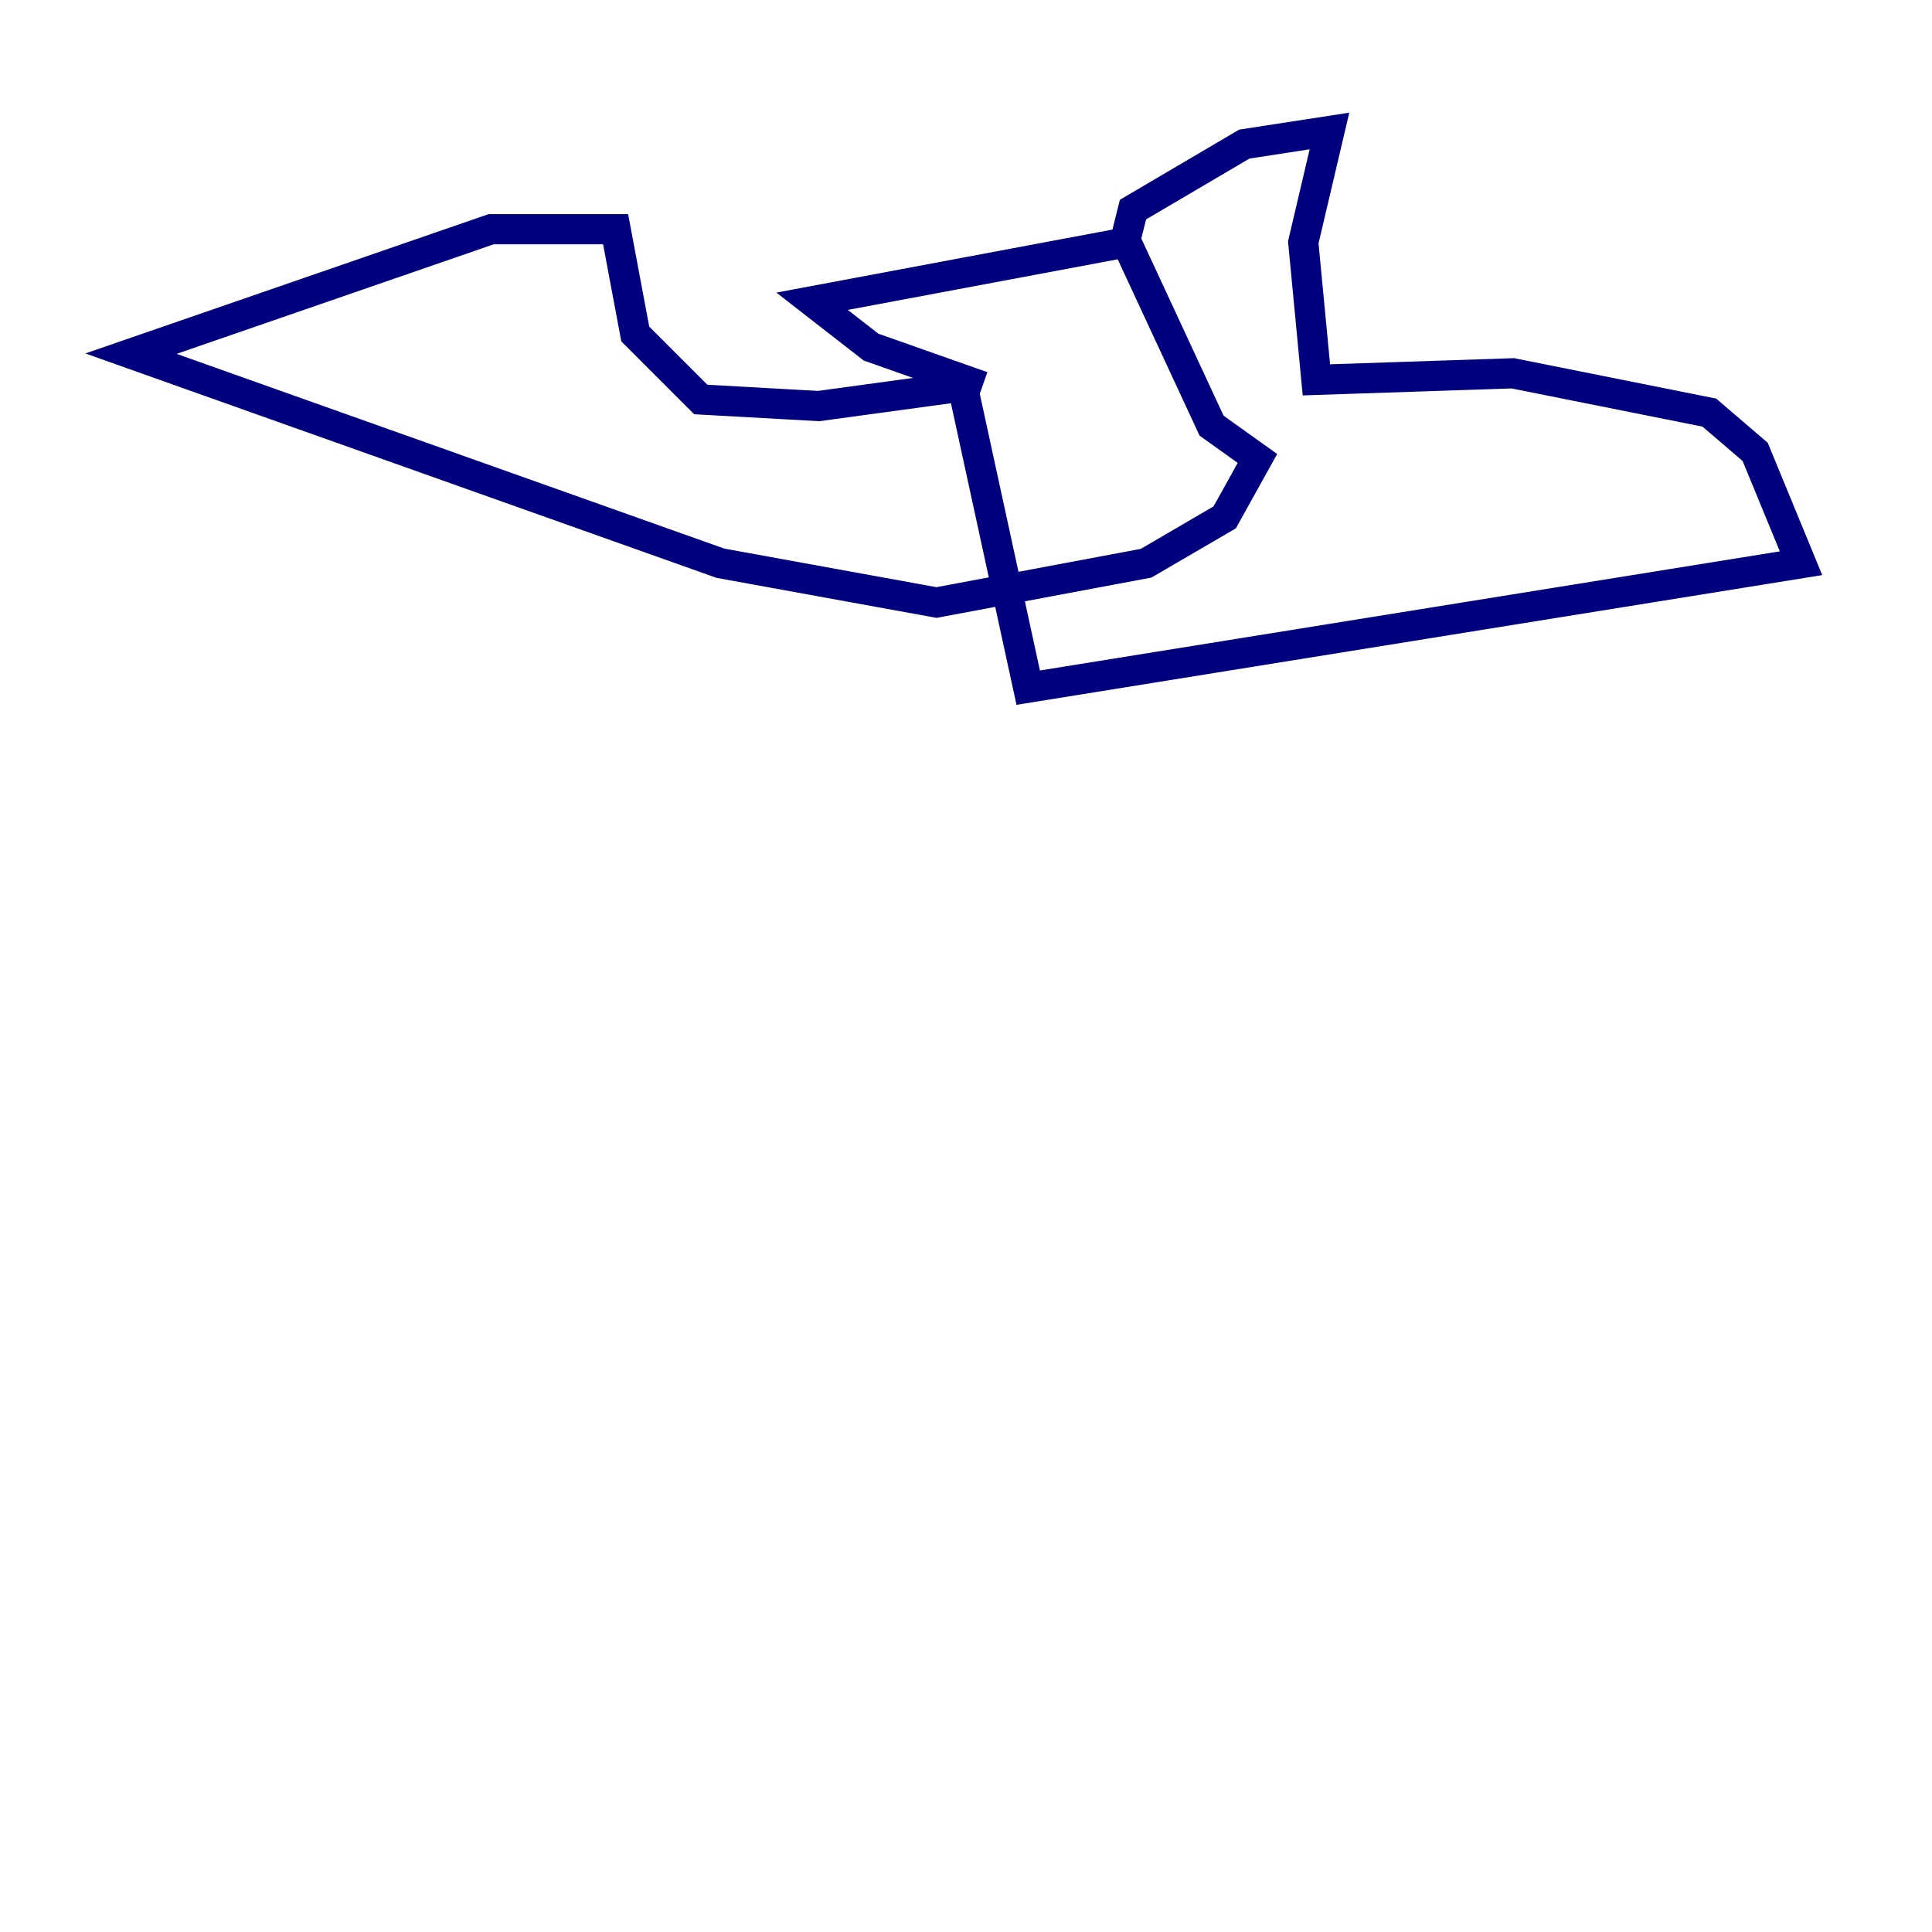 <?xml version="1.0" encoding="utf-8" ?>
<svg baseProfile="tiny" height="128" version="1.2" viewBox="0,0,128,128" width="128" xmlns="http://www.w3.org/2000/svg" xmlns:ev="http://www.w3.org/2001/xml-events" xmlns:xlink="http://www.w3.org/1999/xlink"><defs /><polyline fill="none" points="65.085,25.6 57.709,22.997 53.803,19.959 74.63,16.054 80.271,28.203 83.308,30.373 81.139,34.278 75.932,37.315 62.047,39.919 47.729,37.315 8.678,23.43 32.542,15.186 40.786,15.186 42.088,22.129 46.427,26.468 54.237,26.902 63.783,25.6 68.122,45.559 119.322,37.315 116.285,29.939 113.248,27.336 100.231,24.732 87.214,25.166 86.346,16.054 88.081,8.678 82.441,9.546 75.064,13.885 74.63,15.62" stroke="#00007f" stroke-width="2" /></svg>